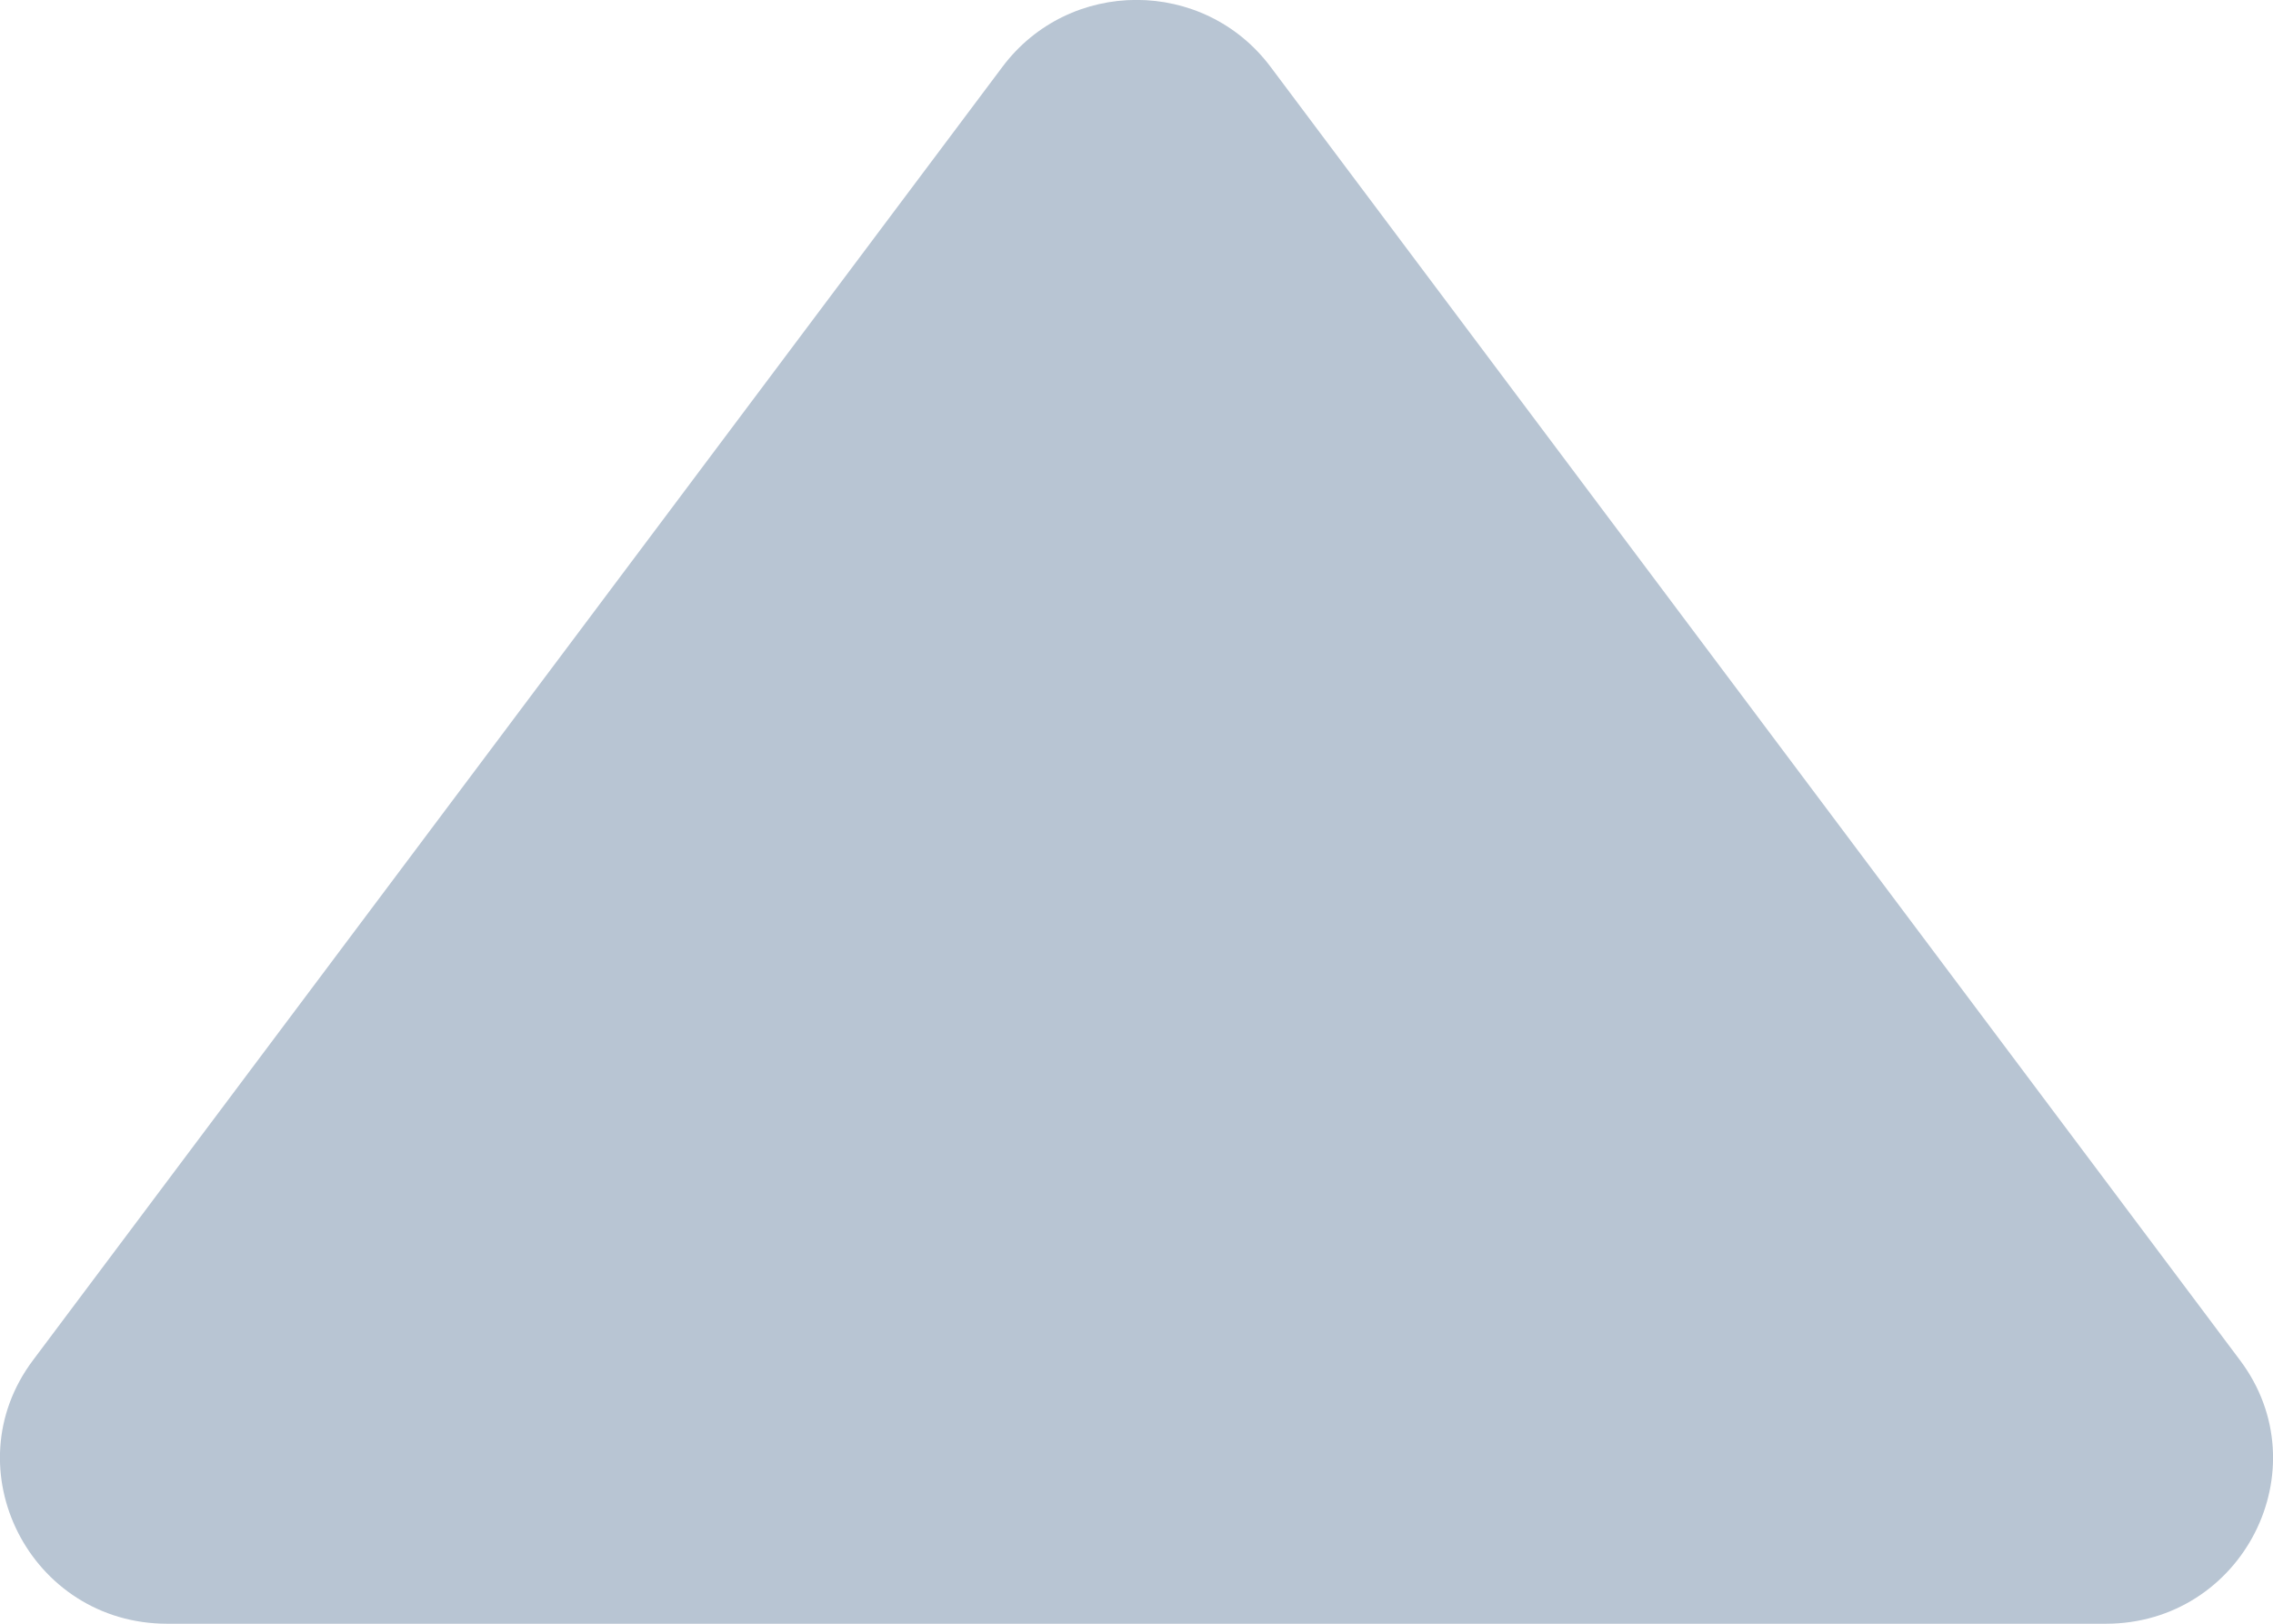 <svg width="7" height="5" viewBox="0 0 7 5" fill="none" xmlns="http://www.w3.org/2000/svg">
<path d="M3.087 0.206C3.293 -0.069 3.707 -0.069 3.913 0.206L6.898 4.188C7.15 4.523 6.907 5 6.485 5L0.515 5C0.093 5 -0.15 4.523 0.102 4.188L3.087 0.206Z" fill="#B8C5D3"/>
</svg>
